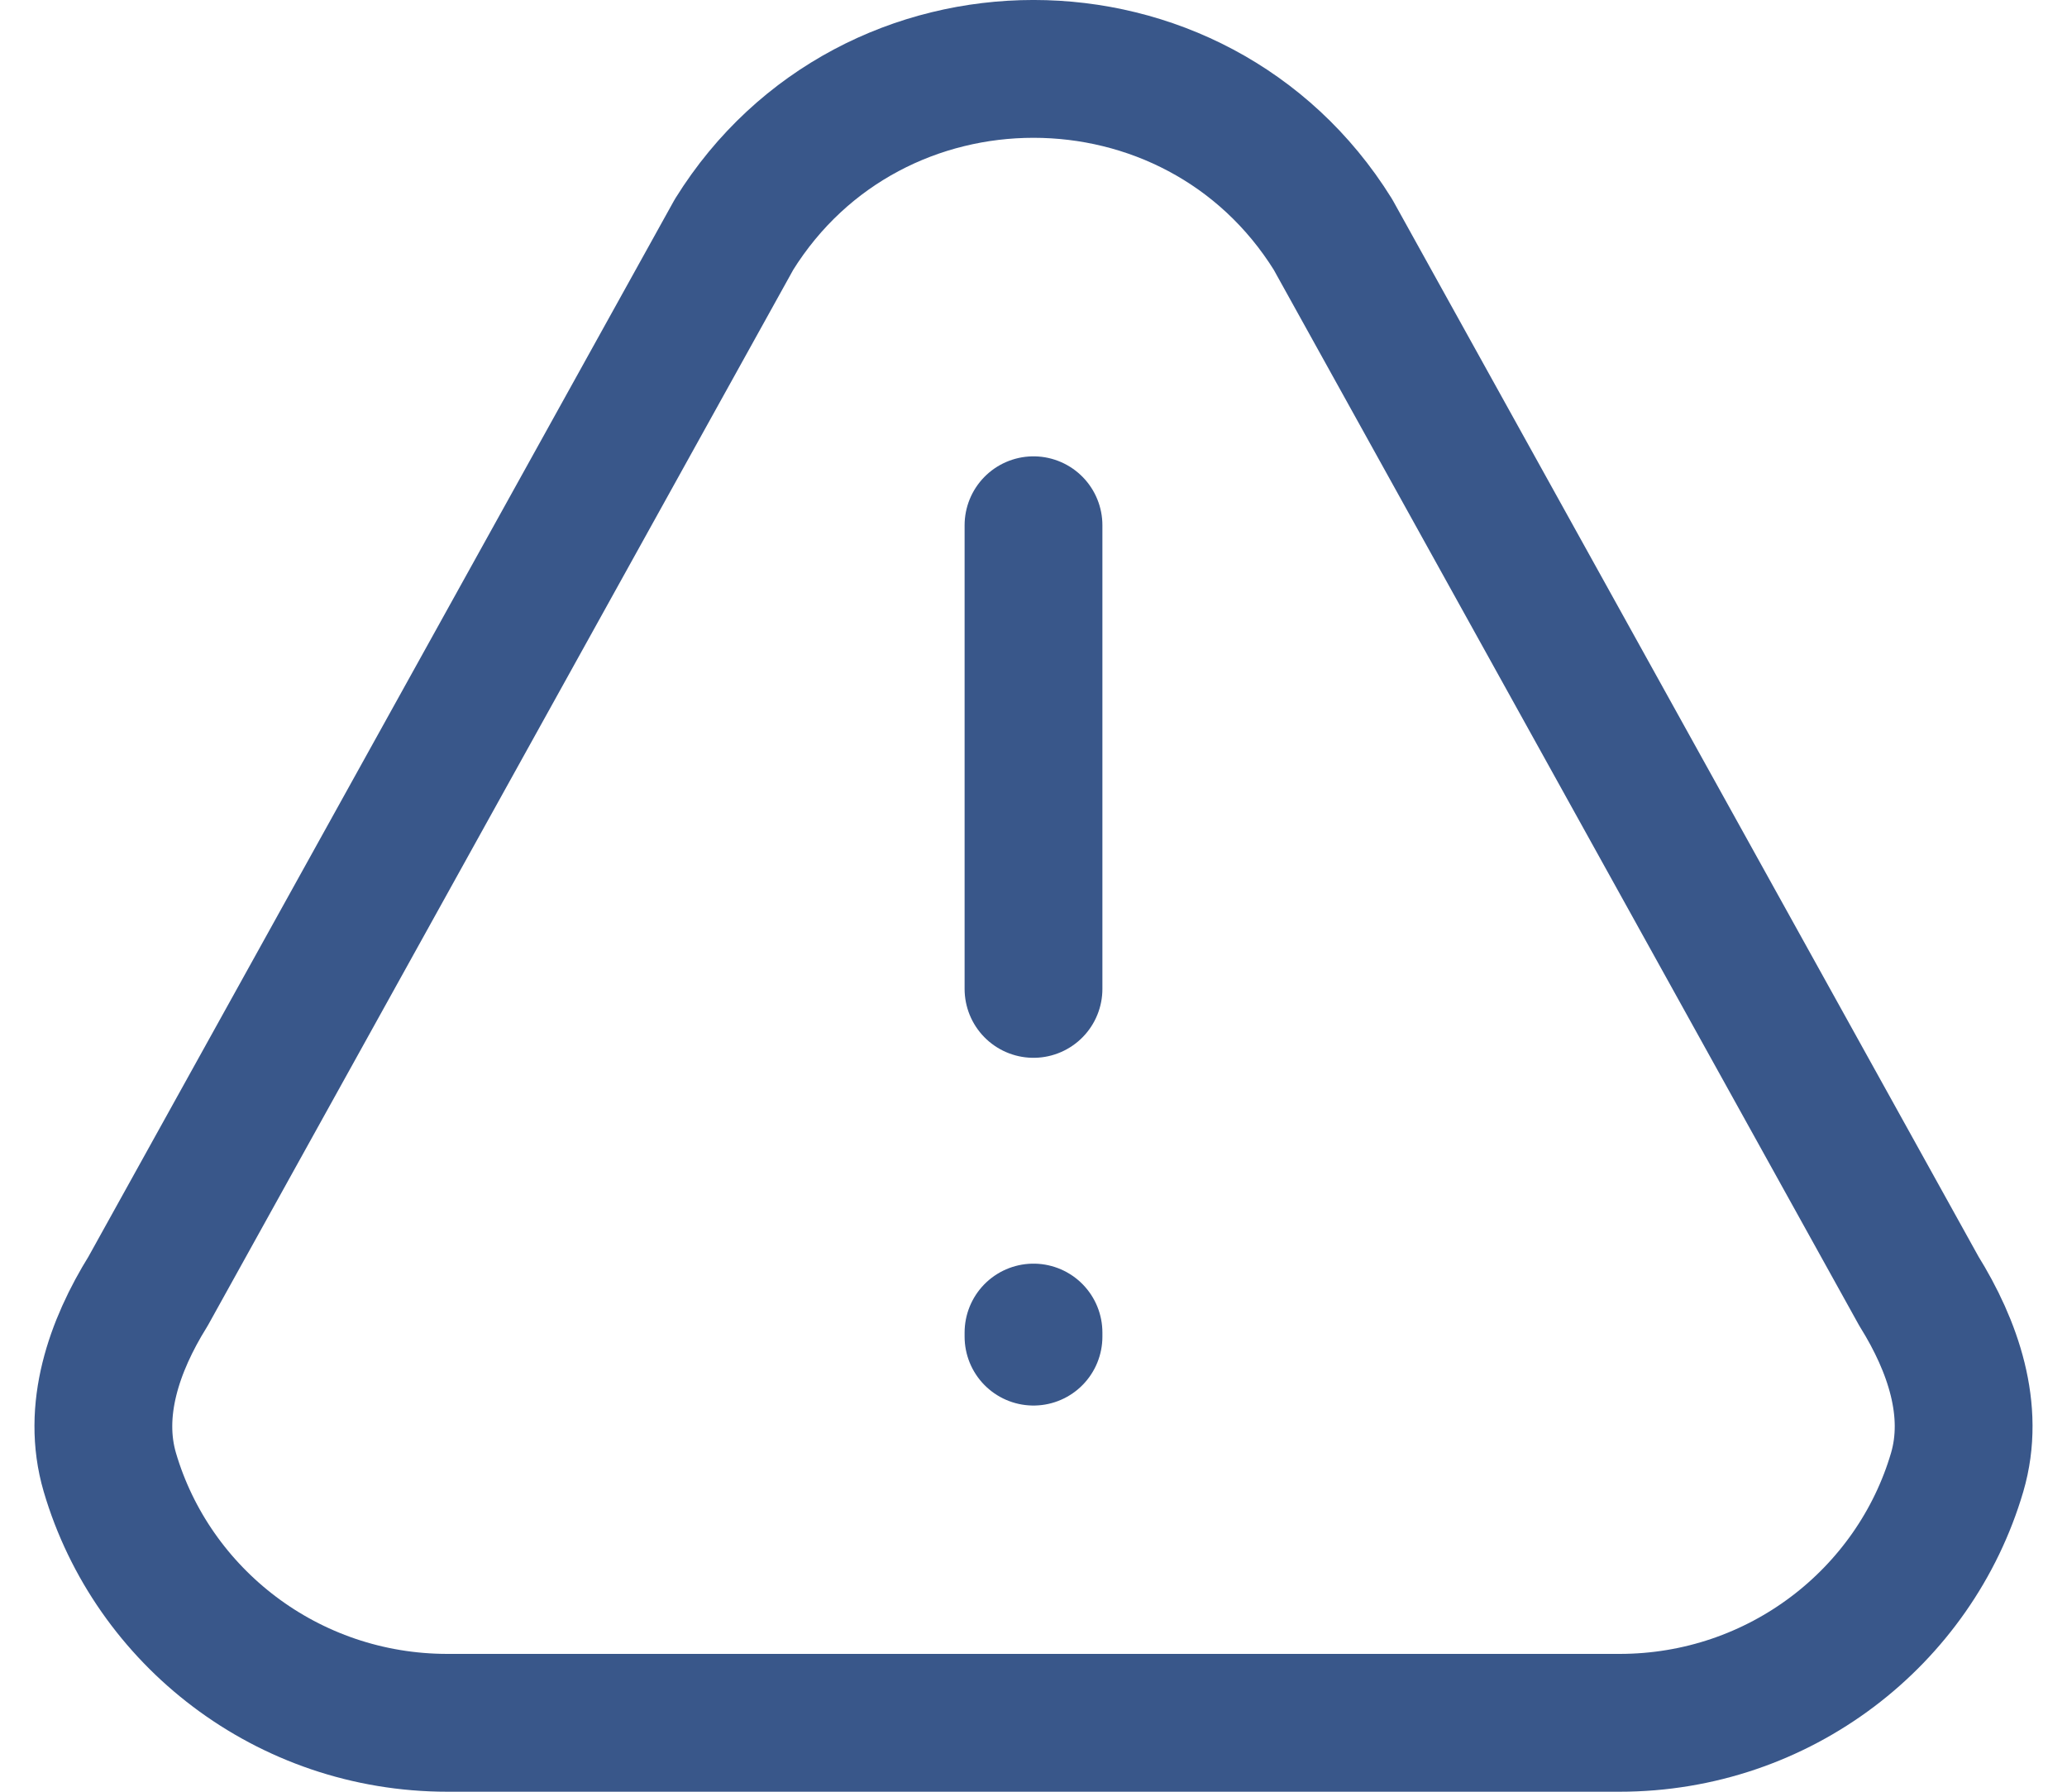 <svg width="30" height="26" viewBox="0 0 30 26" fill="none" xmlns="http://www.w3.org/2000/svg">
<path d="M15 14.35V7.622M15 19.337V19.396M23.505 25H6.495C4.172 25 2.211 23.464 1.594 21.364C1.331 20.467 1.654 19.533 2.149 18.737L10.654 3.402C12.647 0.199 17.353 0.199 19.346 3.402L27.851 18.737C28.346 19.533 28.669 20.467 28.406 21.364C27.789 23.464 25.828 25 23.505 25Z" stroke="#39578A" stroke-width="2" stroke-linecap="round" stroke-linejoin="round"/>
</svg>
